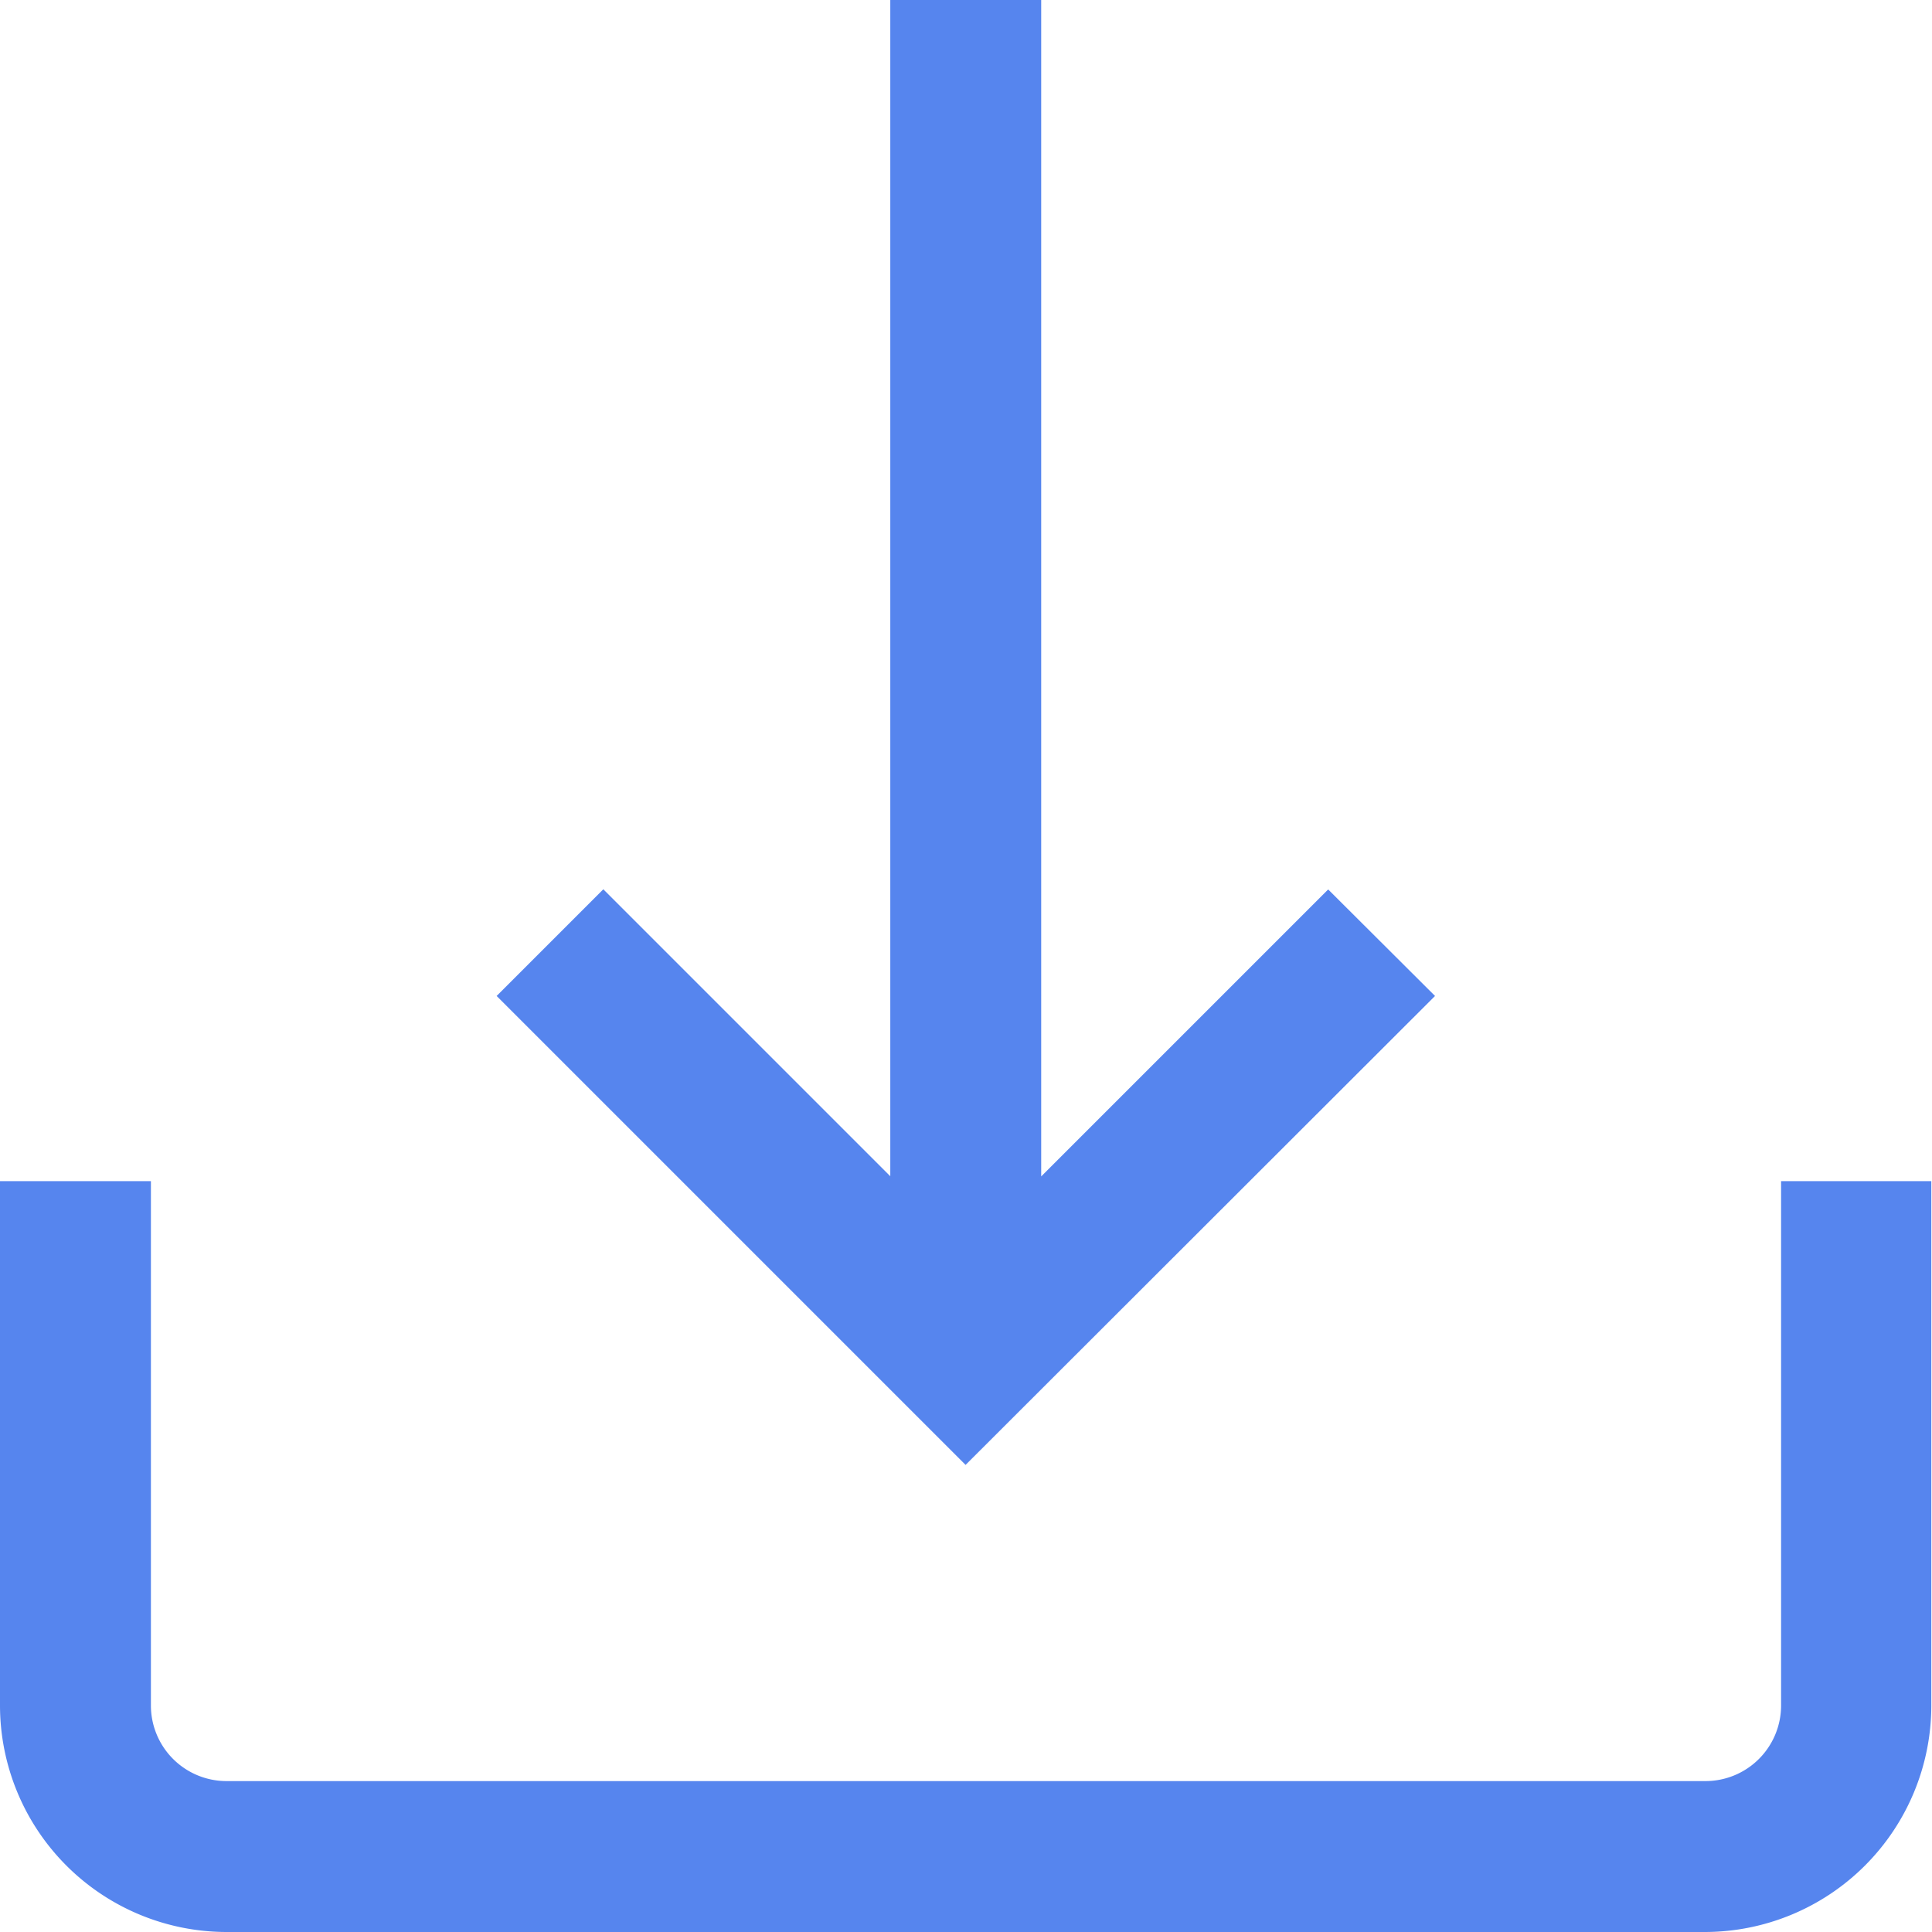<svg xmlns="http://www.w3.org/2000/svg" id="direction" width="11.445" height="11.445" viewBox="0 0 11.445 11.445">
    <defs>
        <style>
            .cls-1{fill:#5685ee}
        </style>
    </defs>
    <g id="Group_214" data-name="Group 214" transform="translate(0 6.997)">
        <g id="Group_213" data-name="Group 213">
            <path id="Path_88" d="M10.551 313v3.107a.448.448 0 0 1-.447.447H1.341a.448.448 0 0 1-.447-.447V313H0v3.107a1.343 1.343 0 0 0 1.341 1.341H10.1a1.343 1.343 0 0 0 1.341-1.341V313z" class="cls-1" data-name="Path 88" transform="translate(0 -313)"/>
        </g>
    </g>
    <g id="Group_216" data-name="Group 216" transform="translate(2.944)">
        <g id="Group_215" data-name="Group 215">
            <path id="Path_89" d="M136.64 5.269l-1.7 1.7V0h-.894v6.968l-1.7-1.7-.632.632 2.778 2.778 2.781-2.778z" class="cls-1" data-name="Path 89" transform="translate(-131.716)"/>
        </g>
    </g>
</svg>
